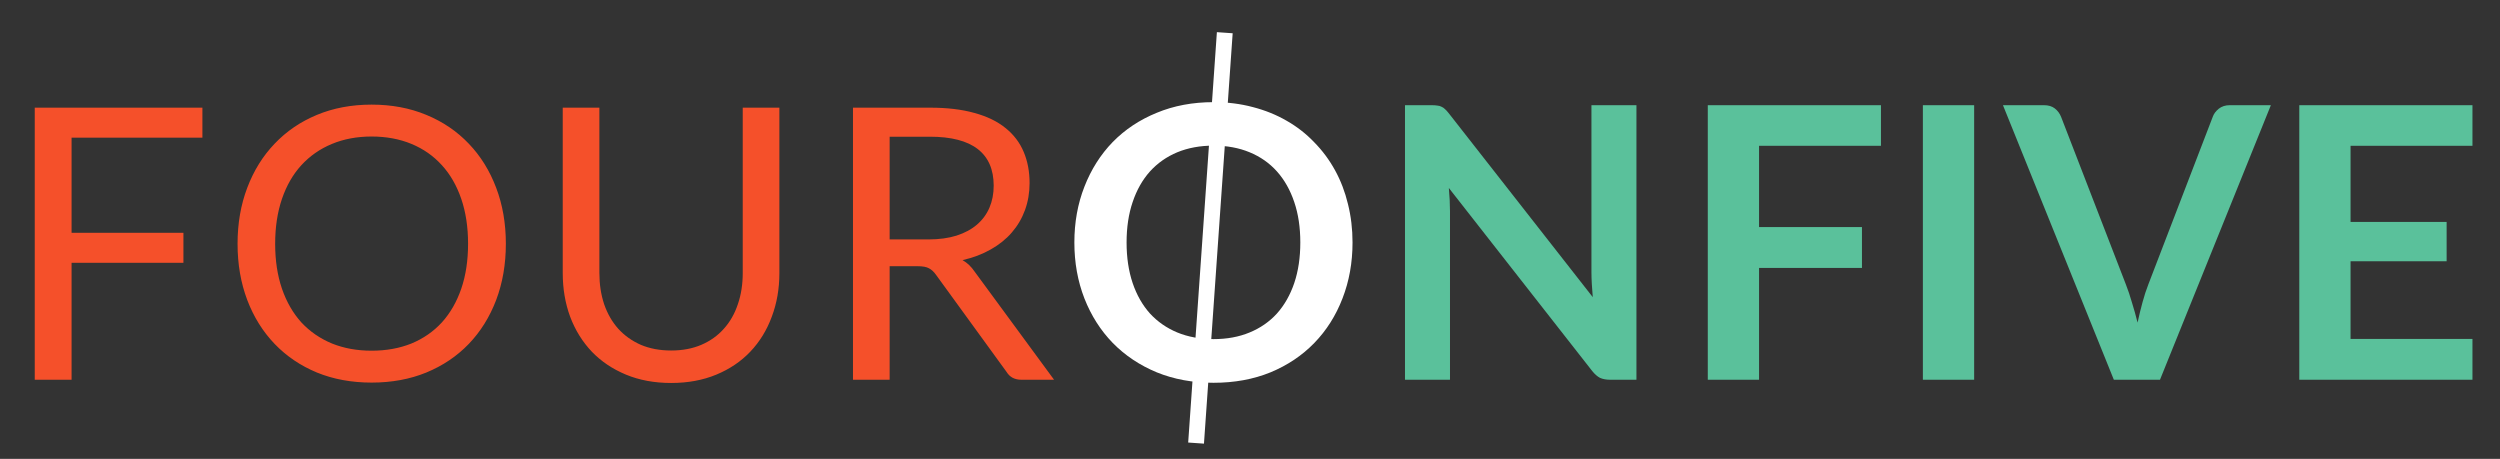 <svg width="158" height="29" viewBox="0 0 158 29" fill="none" xmlns="http://www.w3.org/2000/svg">
	<rect x="0" y="0" width="158" height="29" fill="#333333" stroke="none"/>
	<path d="M111.172 9.216V14.352H117.676V16.932H111.172V24H107.932V6.648H118.876V9.216H111.172ZM124.766 24H121.526V6.648H124.766V24ZM143.519 6.648L136.511 24H133.595L126.587 6.648H129.179C129.459 6.648 129.687 6.716 129.863 6.852C130.039 6.988 130.171 7.164 130.259 7.38L134.351 17.964C134.487 18.308 134.615 18.688 134.735 19.104C134.863 19.512 134.983 19.94 135.095 20.388C135.191 19.94 135.295 19.512 135.407 19.104C135.519 18.688 135.643 18.308 135.779 17.964L139.847 7.38C139.911 7.196 140.035 7.028 140.219 6.876C140.411 6.724 140.643 6.648 140.915 6.648H143.519ZM148.555 9.216V14.028H154.627V16.512H148.555V21.42H156.259V24H145.315V6.648H156.259V9.216H148.555Z" fill="#5AC19B" />
	<path d="M4.524 8.7V14.712H11.592V16.608H4.524V24H2.196V6.804H12.792V8.7H4.524ZM31.97 15.408C31.97 16.696 31.766 17.88 31.358 18.96C30.95 20.032 30.374 20.956 29.63 21.732C28.886 22.508 27.99 23.112 26.942 23.544C25.902 23.968 24.75 24.18 23.486 24.18C22.222 24.18 21.07 23.968 20.03 23.544C18.99 23.112 18.098 22.508 17.354 21.732C16.61 20.956 16.034 20.032 15.626 18.96C15.218 17.88 15.014 16.696 15.014 15.408C15.014 14.12 15.218 12.94 15.626 11.868C16.034 10.788 16.61 9.86 17.354 9.084C18.098 8.3 18.99 7.692 20.03 7.26C21.07 6.828 22.222 6.612 23.486 6.612C24.75 6.612 25.902 6.828 26.942 7.26C27.99 7.692 28.886 8.3 29.63 9.084C30.374 9.86 30.95 10.788 31.358 11.868C31.766 12.94 31.97 14.12 31.97 15.408ZM29.582 15.408C29.582 14.352 29.438 13.404 29.15 12.564C28.862 11.724 28.454 11.016 27.926 10.44C27.398 9.856 26.758 9.408 26.006 9.096C25.254 8.784 24.414 8.628 23.486 8.628C22.566 8.628 21.73 8.784 20.978 9.096C20.226 9.408 19.582 9.856 19.046 10.44C18.518 11.016 18.11 11.724 17.822 12.564C17.534 13.404 17.39 14.352 17.39 15.408C17.39 16.464 17.534 17.412 17.822 18.252C18.11 19.084 18.518 19.792 19.046 20.376C19.582 20.952 20.226 21.396 20.978 21.708C21.73 22.012 22.566 22.164 23.486 22.164C24.414 22.164 25.254 22.012 26.006 21.708C26.758 21.396 27.398 20.952 27.926 20.376C28.454 19.792 28.862 19.084 29.15 18.252C29.438 17.412 29.582 16.464 29.582 15.408ZM42.417 22.152C43.129 22.152 43.765 22.032 44.325 21.792C44.885 21.552 45.357 21.216 45.741 20.784C46.133 20.352 46.429 19.836 46.629 19.236C46.837 18.636 46.941 17.976 46.941 17.256V6.804H49.257V17.256C49.257 18.248 49.097 19.168 48.777 20.016C48.465 20.864 48.013 21.6 47.421 22.224C46.837 22.84 46.121 23.324 45.273 23.676C44.425 24.028 43.473 24.204 42.417 24.204C41.361 24.204 40.409 24.028 39.561 23.676C38.713 23.324 37.993 22.84 37.401 22.224C36.809 21.6 36.353 20.864 36.033 20.016C35.721 19.168 35.565 18.248 35.565 17.256V6.804H37.881V17.244C37.881 17.964 37.981 18.624 38.181 19.224C38.389 19.824 38.685 20.34 39.069 20.772C39.461 21.204 39.937 21.544 40.497 21.792C41.065 22.032 41.705 22.152 42.417 22.152ZM58.673 15.132C59.345 15.132 59.937 15.052 60.449 14.892C60.969 14.724 61.401 14.492 61.745 14.196C62.097 13.892 62.361 13.532 62.537 13.116C62.713 12.7 62.801 12.24 62.801 11.736C62.801 10.712 62.465 9.94 61.793 9.42C61.121 8.9 60.113 8.64 58.769 8.64H56.225V15.132H58.673ZM66.617 24H64.553C64.129 24 63.817 23.836 63.617 23.508L59.153 17.364C59.017 17.172 58.869 17.036 58.709 16.956C58.557 16.868 58.317 16.824 57.989 16.824H56.225V24H53.909V6.804H58.769C59.857 6.804 60.797 6.916 61.589 7.14C62.381 7.356 63.033 7.672 63.545 8.088C64.065 8.504 64.449 9.008 64.697 9.6C64.945 10.184 65.069 10.84 65.069 11.568C65.069 12.176 64.973 12.744 64.781 13.272C64.589 13.8 64.309 14.276 63.941 14.7C63.581 15.116 63.137 15.472 62.609 15.768C62.089 16.064 61.497 16.288 60.833 16.44C61.129 16.608 61.385 16.852 61.601 17.172L66.617 24Z" fill="#F5502A" />
	<path d="M85.48 15.324C85.48 16.596 85.268 17.776 84.844 18.864C84.428 19.944 83.836 20.88 83.068 21.672C82.3 22.464 81.376 23.084 80.296 23.532C79.216 23.972 78.016 24.192 76.696 24.192C75.384 24.192 74.188 23.972 73.108 23.532C72.028 23.084 71.1 22.464 70.324 21.672C69.556 20.88 68.96 19.944 68.536 18.864C68.112 17.776 67.9 16.596 67.9 15.324C67.9 14.052 68.112 12.876 68.536 11.796C68.96 10.708 69.556 9.768 70.324 8.976C71.1 8.184 72.028 7.568 73.108 7.128C74.188 6.68 75.384 6.456 76.696 6.456C77.576 6.456 78.404 6.56 79.18 6.768C79.956 6.968 80.668 7.256 81.316 7.632C81.964 8 82.544 8.452 83.056 8.988C83.576 9.516 84.016 10.108 84.376 10.764C84.736 11.42 85.008 12.132 85.192 12.9C85.384 13.668 85.48 14.476 85.48 15.324ZM82.18 15.324C82.18 14.372 82.052 13.52 81.796 12.768C81.54 12.008 81.176 11.364 80.704 10.836C80.232 10.308 79.656 9.904 78.976 9.624C78.304 9.344 77.544 9.204 76.696 9.204C75.848 9.204 75.084 9.344 74.404 9.624C73.732 9.904 73.156 10.308 72.676 10.836C72.204 11.364 71.84 12.008 71.584 12.768C71.328 13.52 71.2 14.372 71.2 15.324C71.2 16.276 71.328 17.132 71.584 17.892C71.84 18.644 72.204 19.284 72.676 19.812C73.156 20.332 73.732 20.732 74.404 21.012C75.084 21.292 75.848 21.432 76.696 21.432C77.544 21.432 78.304 21.292 78.976 21.012C79.656 20.732 80.232 20.332 80.704 19.812C81.176 19.284 81.54 18.644 81.796 17.892C82.052 17.132 82.18 16.276 82.18 15.324Z" fill="white" />
	<path d="M103.423 6.648V24H101.767C101.511 24 101.295 23.96 101.119 23.88C100.951 23.792 100.787 23.648 100.627 23.448L91.567 11.88C91.615 12.408 91.639 12.896 91.639 13.344V24H88.795V6.648H90.487C90.623 6.648 90.739 6.656 90.835 6.672C90.939 6.68 91.027 6.704 91.099 6.744C91.179 6.776 91.255 6.828 91.327 6.9C91.399 6.964 91.479 7.052 91.567 7.164L100.663 18.78C100.639 18.5 100.619 18.224 100.603 17.952C100.587 17.68 100.579 17.428 100.579 17.196V6.648H103.423Z" fill="#5AC19B" />
	<line x1="77.406" y1="2.067" x2="75.592" y2="28.003" stroke="white" />
</svg>
